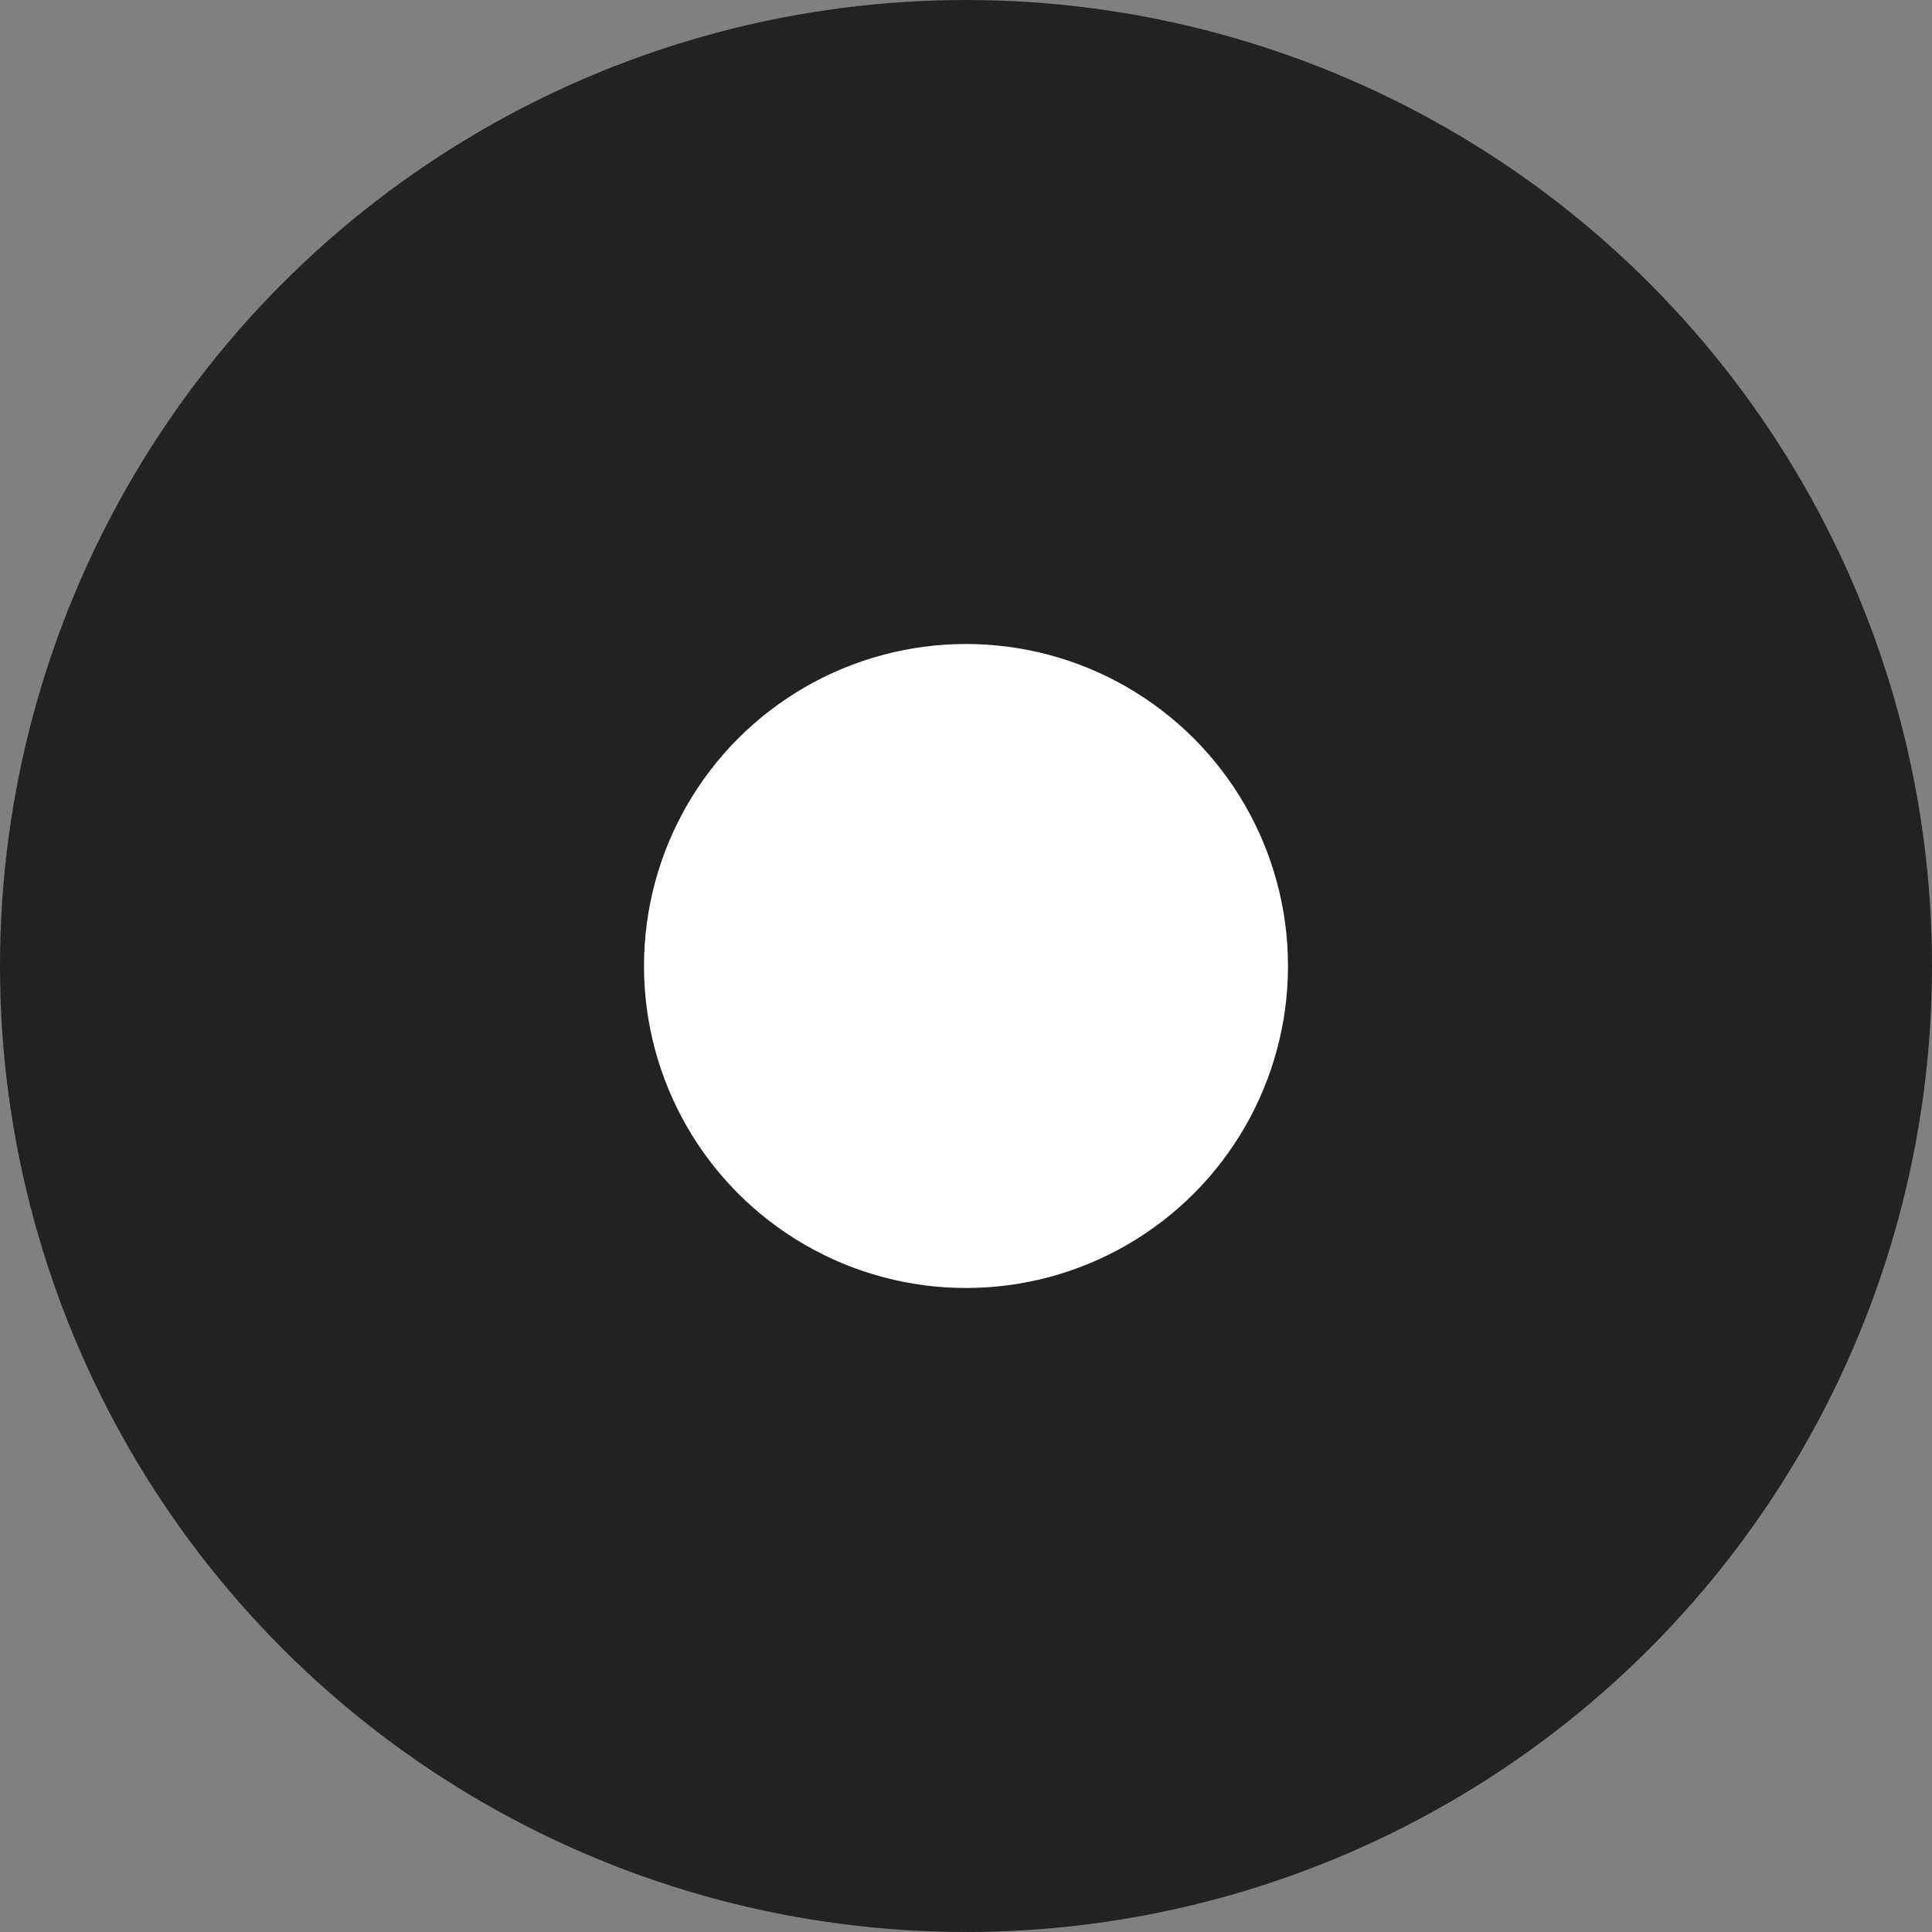 <?xml version="1.0" encoding="UTF-8"?>
<svg width="15px" height="15px" viewBox="0 0 15 15" version="1.1" xmlns="http://www.w3.org/2000/svg" xmlns:xlink="http://www.w3.org/1999/xlink">
    <rect x="0" y="0" width="15" height="15" fill="#808080" stroke="none"/>
    <!-- Generator: Sketch 47 (45396) - http://www.bohemiancoding.com/sketch -->
    <title>Group 6</title>
    <desc>Created with Sketch.</desc>
    <defs></defs>
    <g id="Design" stroke="none" stroke-width="1" fill="none" fill-rule="evenodd">
        <g id="Locations" transform="translate(-719, -2576)">
            <g id="Group-2" transform="translate(0, 1899)">
                <g id="Key" transform="translate(571, 677)">
                    <g id="Group-7" transform="translate(148, 0)">
                        <g id="Group-6">
                            <circle id="Oval" fill="#222222" cx="7.5" cy="7.5" r="7.5"></circle>
                            <circle id="Oval-2" fill="#FFFFFF" cx="7.5" cy="7.5" r="2.5"></circle>
                        </g>
                    </g>
                </g>
            </g>
        </g>
    </g>
</svg>